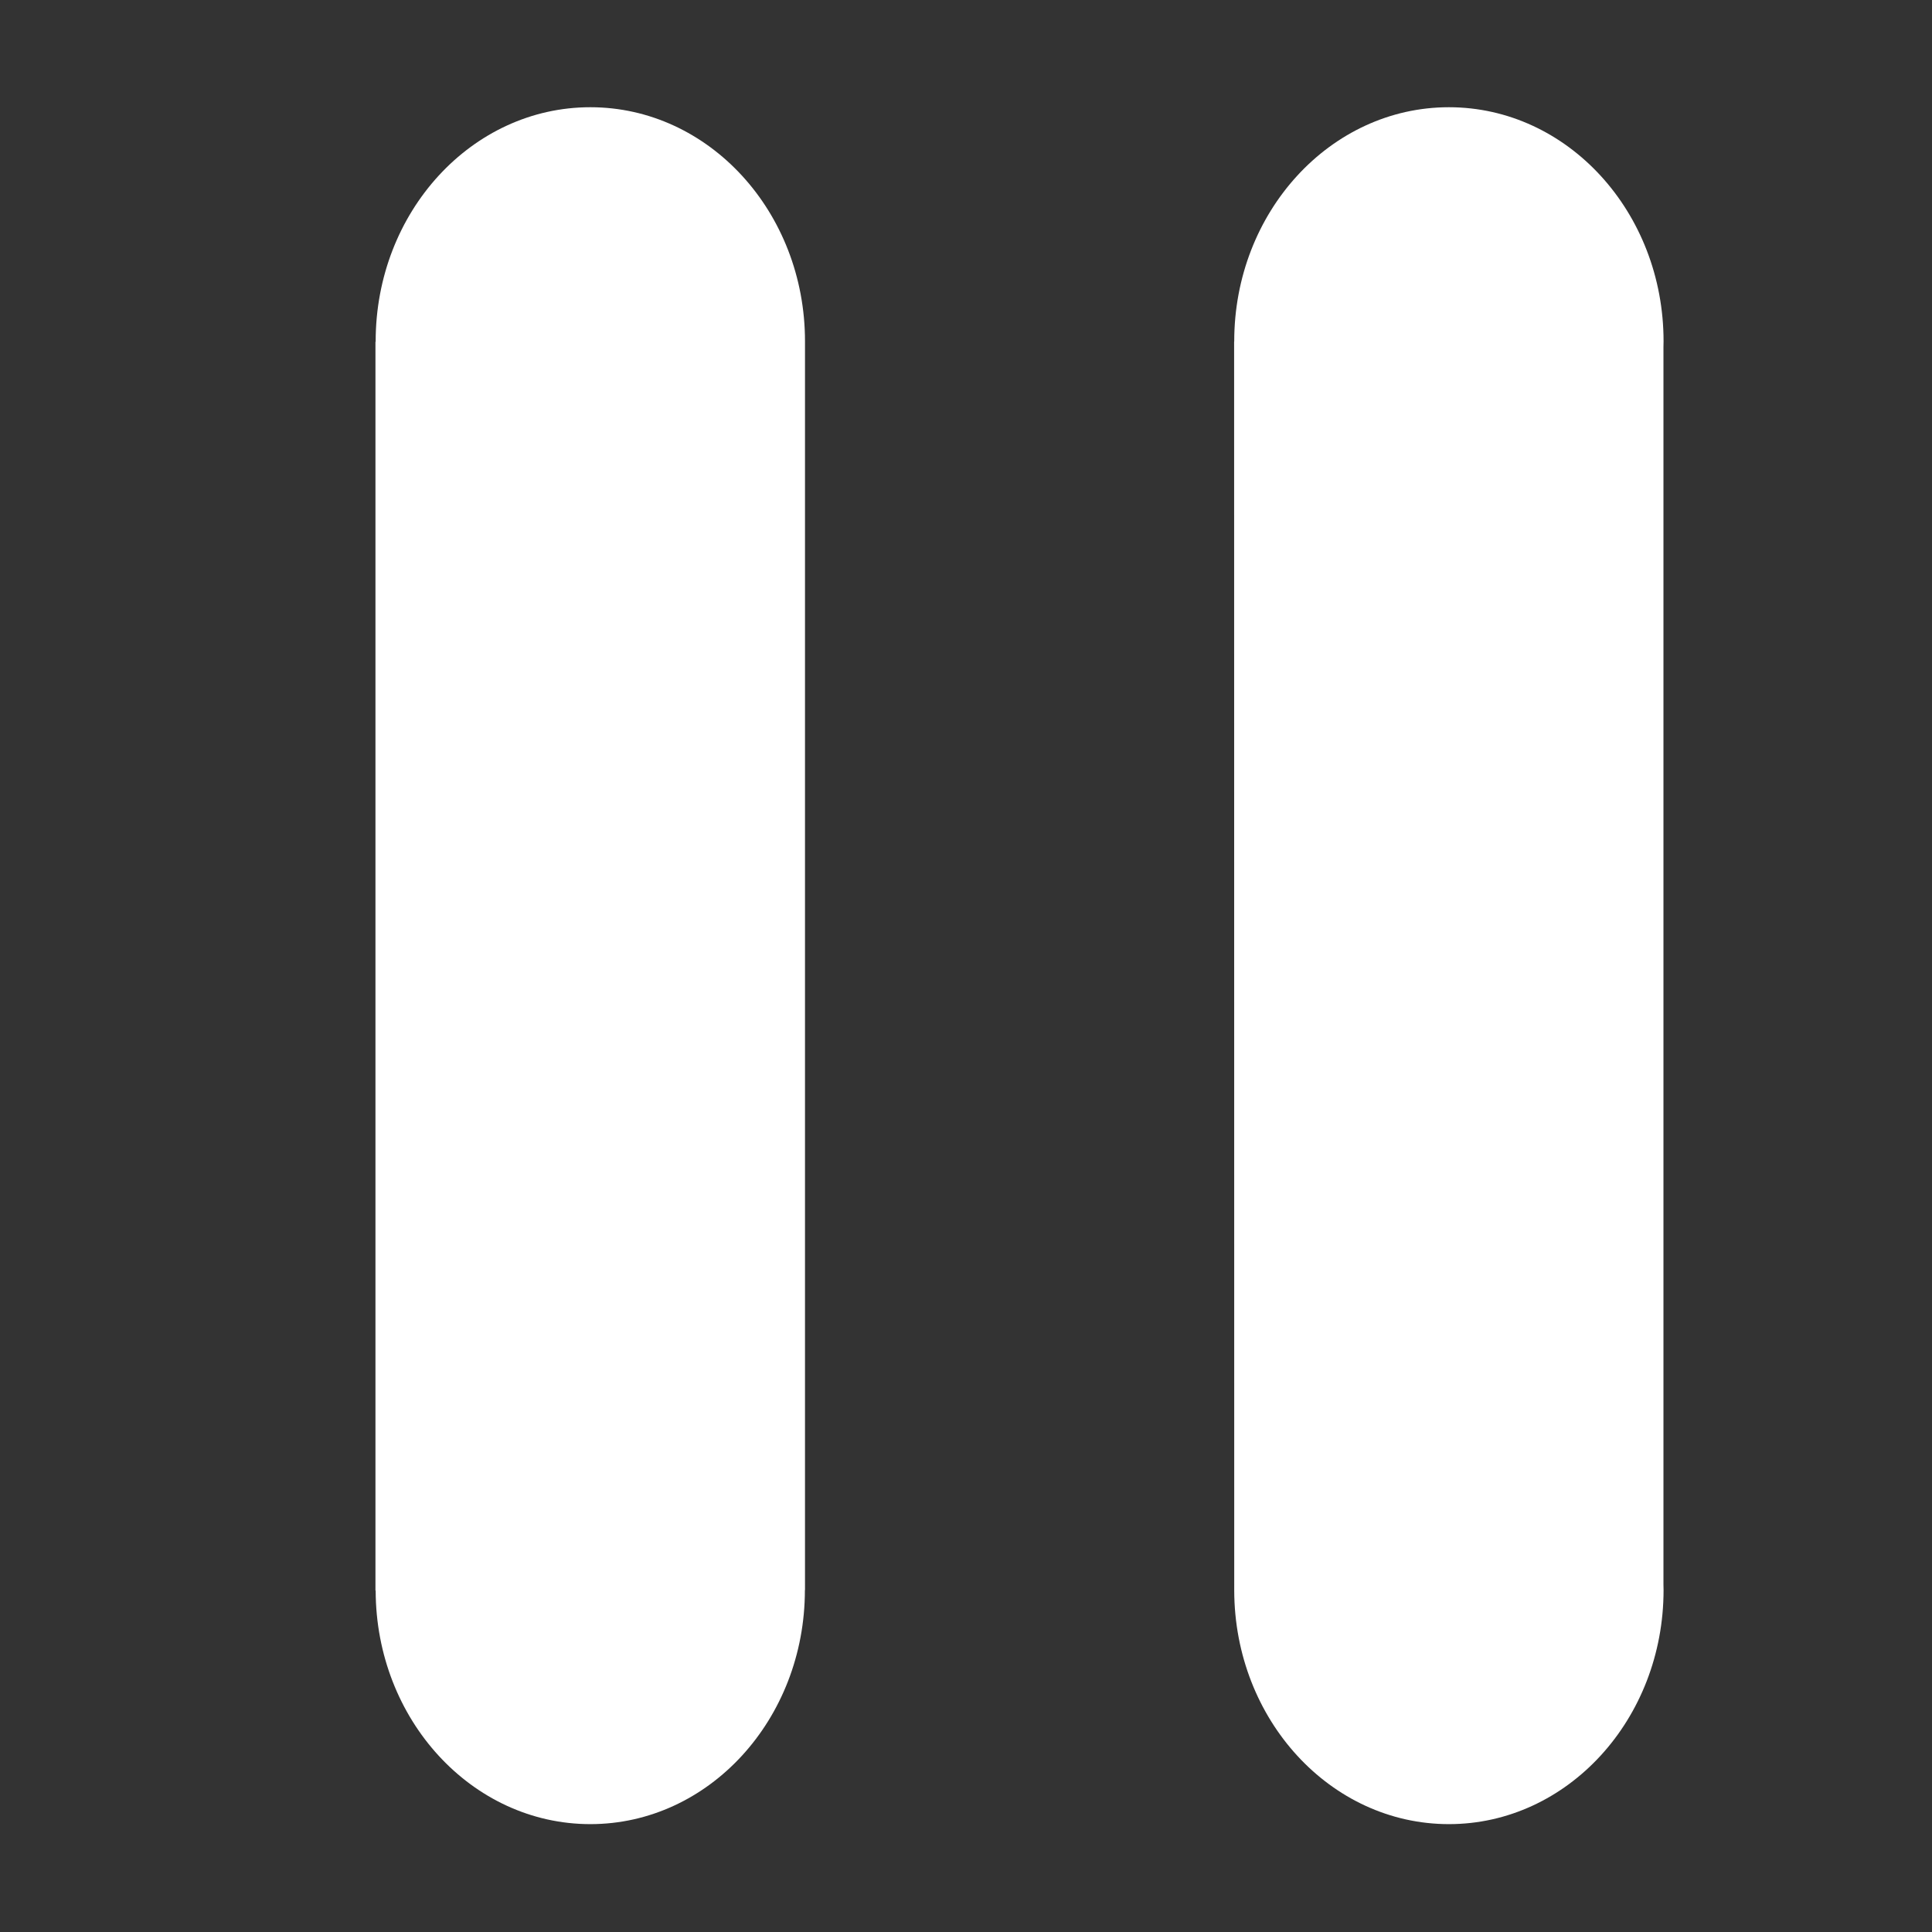 <?xml version="1.0" standalone="no"?><!DOCTYPE svg PUBLIC "-//W3C//DTD SVG 1.1//EN" "http://www.w3.org/Graphics/SVG/1.1/DTD/svg11.dtd"><svg t="1738565856020" class="icon" viewBox="0 0 1024 1024" version="1.1" xmlns="http://www.w3.org/2000/svg" p-id="2532" xmlns:xlink="http://www.w3.org/1999/xlink" width="16" height="16"><rect x="0" y="0" width="1024" height="1024" fill="#333333" stroke="none"/><path d="M881.721 842.752c0 68.494-50.916 124.075-113.778 124.075-62.748 0-113.607-55.41-113.778-123.79l-0.057-661.845 0.057-0.284c0-68.494 50.972-124.075 113.778-124.075 62.862 0 113.778 55.58 113.778 124.075l-0.057 2.958v655.929l0.057 2.958z m-455.111 0c0 68.494-50.859 124.075-113.721 124.075-62.748 0-113.664-55.41-113.778-123.79h-0.114V181.191H199.111V180.907c0-68.494 50.916-124.075 113.778-124.075s113.778 55.58 113.778 124.075V842.752z" fill="#ffffff" p-id="2533"></path></svg>